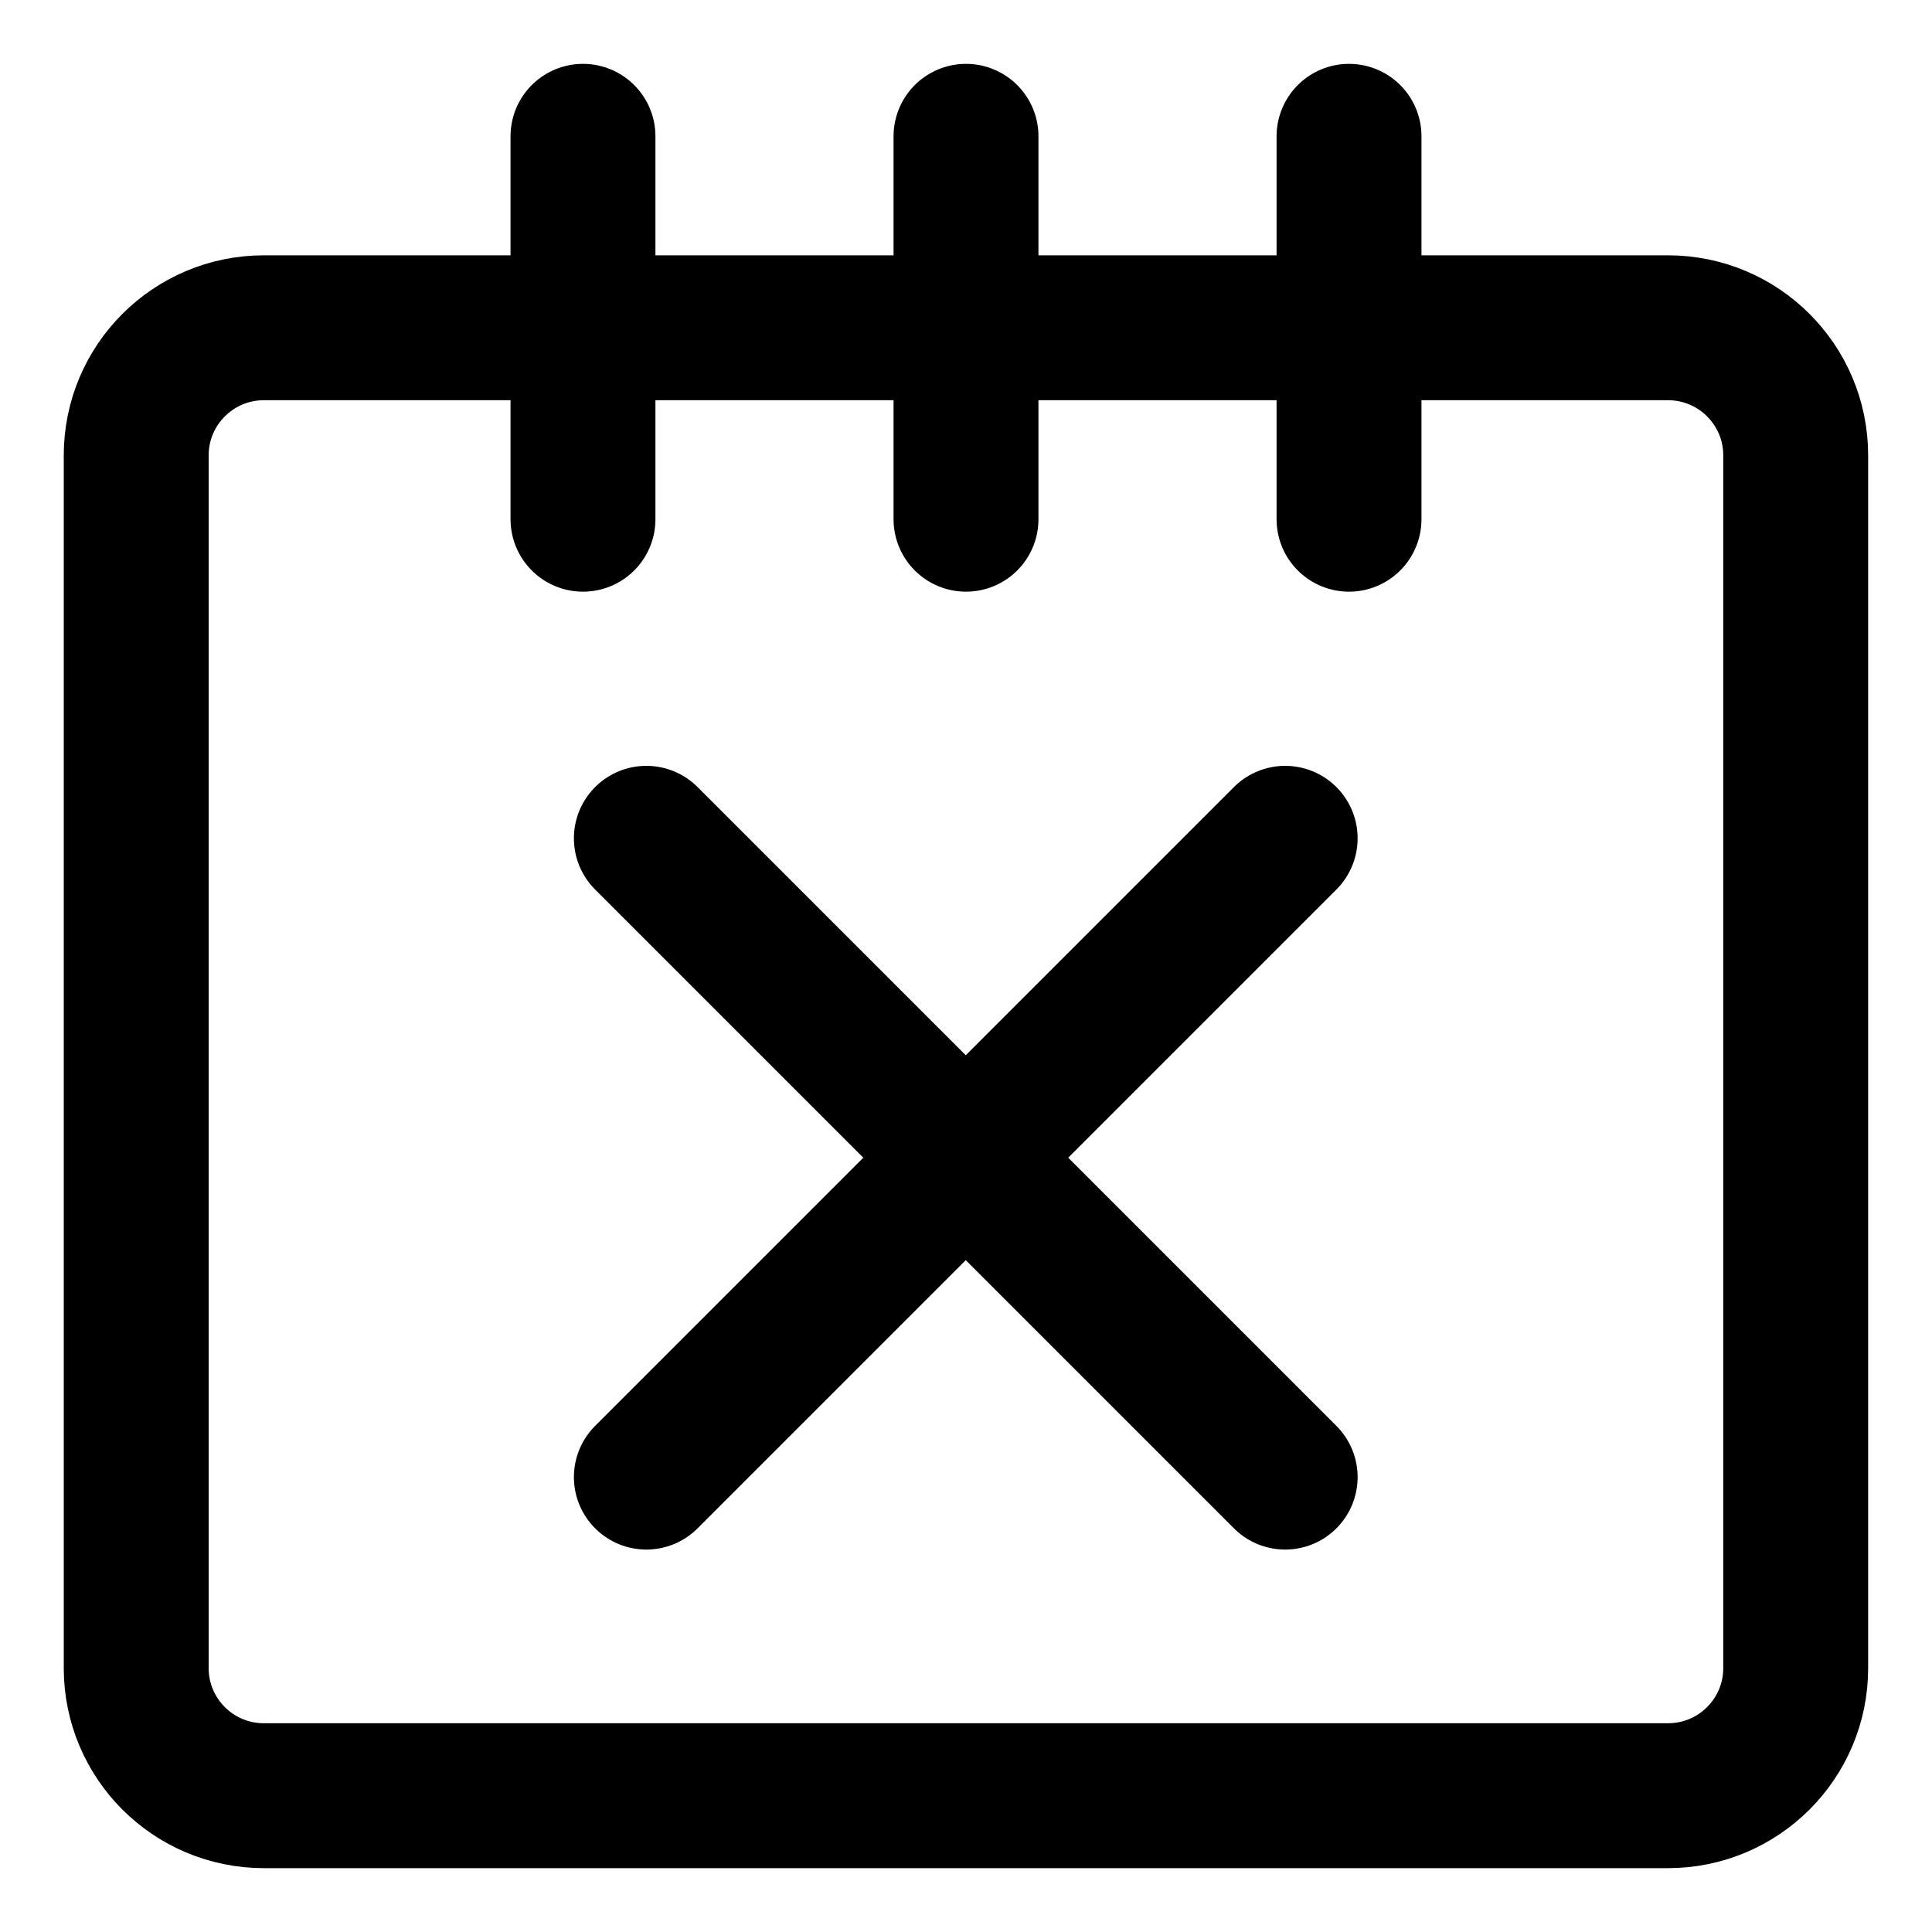 <svg width="20" height="20" viewBox="0 0 20 20" fill="none" xmlns="http://www.w3.org/2000/svg">
<g id="notepad-remove-44" clip-path="url(#clip0_47_143854)">
<g id="notepad-remove--content-notes-book-notepad-notebook-cross-delete">
<path id="Vector" d="M6.035 5.375V1.411" stroke="black" stroke-width="1.5" stroke-linecap="round" stroke-linejoin="round"/>
<path id="Vector_2" d="M10 5.375V1.411" stroke="black" stroke-width="1.5" stroke-linecap="round" stroke-linejoin="round"/>
<path id="Vector_3" d="M13.965 5.375V1.411" stroke="black" stroke-width="1.5" stroke-linecap="round" stroke-linejoin="round"/>
<path id="Vector_4" d="M17.267 3.393H2.732C2.002 3.393 1.41 3.984 1.41 4.714V17.268C1.41 17.998 2.002 18.589 2.732 18.589H17.267C17.997 18.589 18.589 17.998 18.589 17.268V4.714C18.589 3.984 17.997 3.393 17.267 3.393Z" stroke="black" stroke-width="1.5" stroke-linecap="round" stroke-linejoin="round"/>
<path id="Vector_5" d="M13.304 15.291L6.691 8.678" stroke="black" stroke-width="1.5" stroke-linecap="round" stroke-linejoin="round"/>
<path id="Vector_6" d="M13.304 8.678L6.691 15.291" stroke="black" stroke-width="1.5" stroke-linecap="round" stroke-linejoin="round"/>
</g>
</g>
<defs>
<clipPath id="clip0_47_143854">
<rect width="20" height="20" fill="white"/>
</clipPath>
</defs>
</svg>
